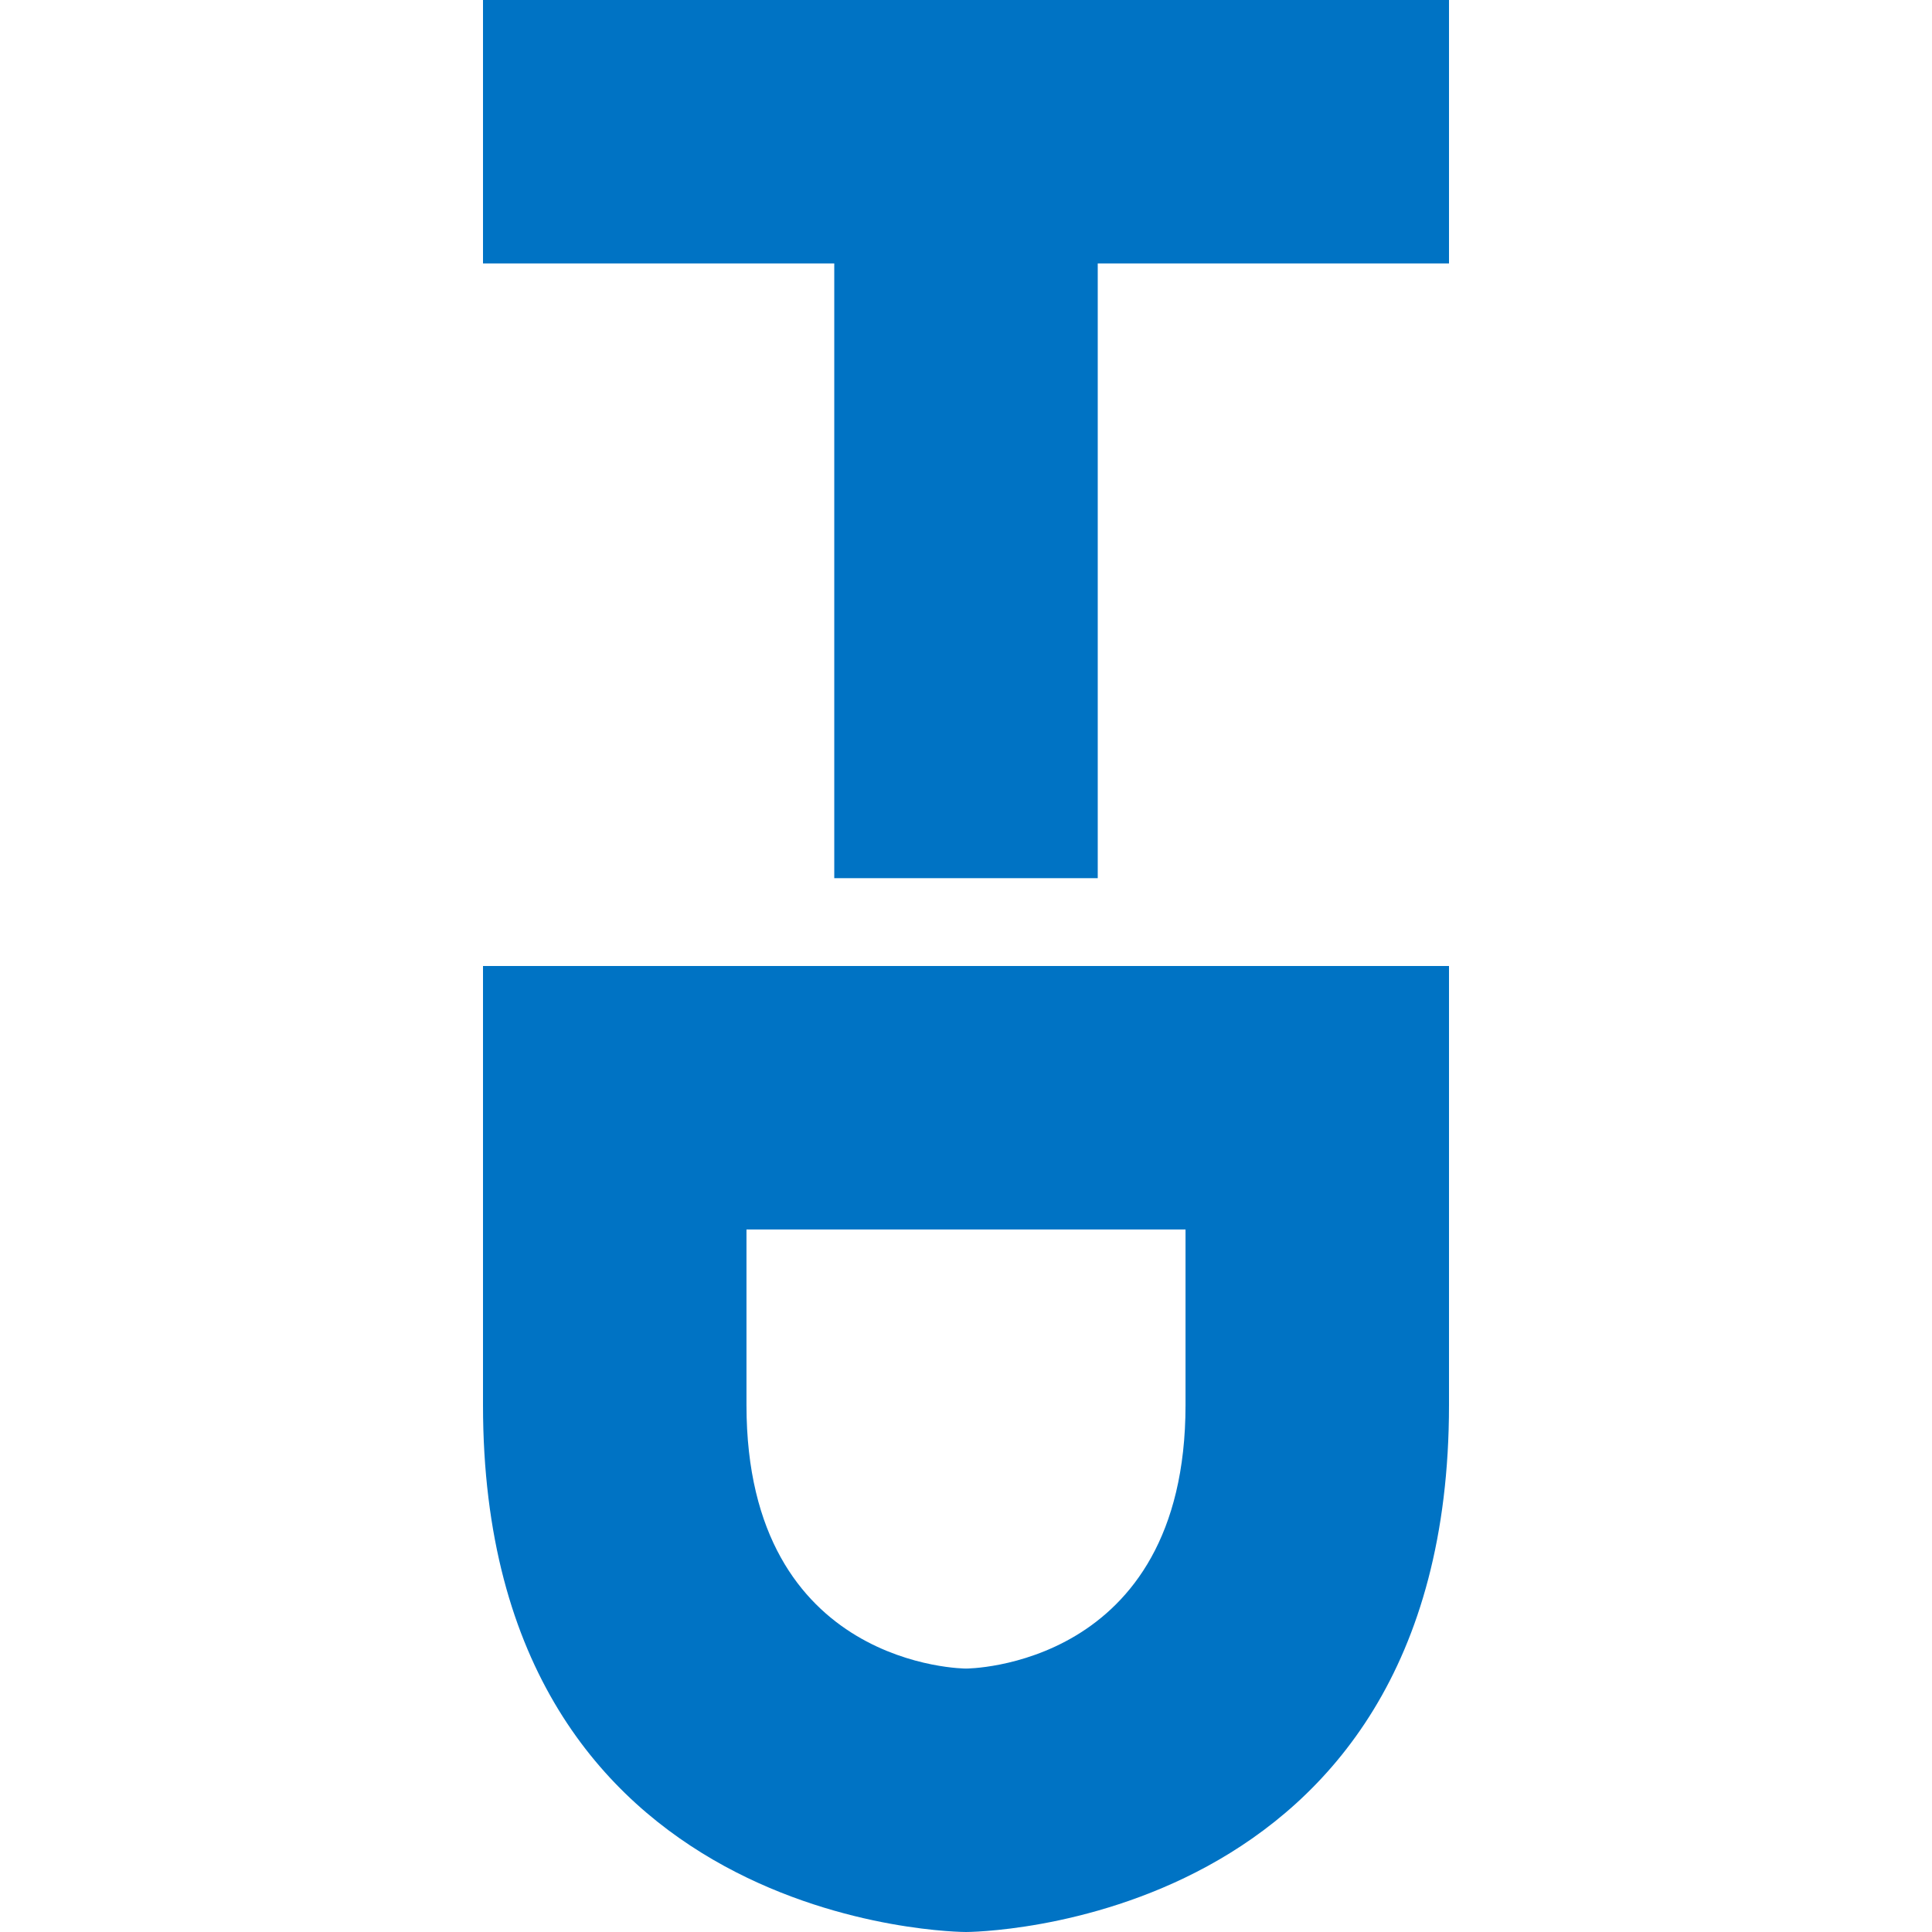 <svg width="48" height="48" viewBox="0 0 48 48" fill="none" xmlns="http://www.w3.org/2000/svg">
<path fill-rule="evenodd" clip-rule="evenodd" d="M12 24H36V34.909C36 48 24 48 24 48C24 48 12 48 12 34.909V24ZM18.546 30.546H29.454V34.909C29.454 41.455 24 41.455 24 41.455C24 41.455 18.546 41.455 18.546 34.909V30.546Z" fill="#0073C4"/>
<path d="M12 0V6.545H20.727V21.818H27.273V6.545H36V0H12Z" fill="#0073C4"/>
</svg>
